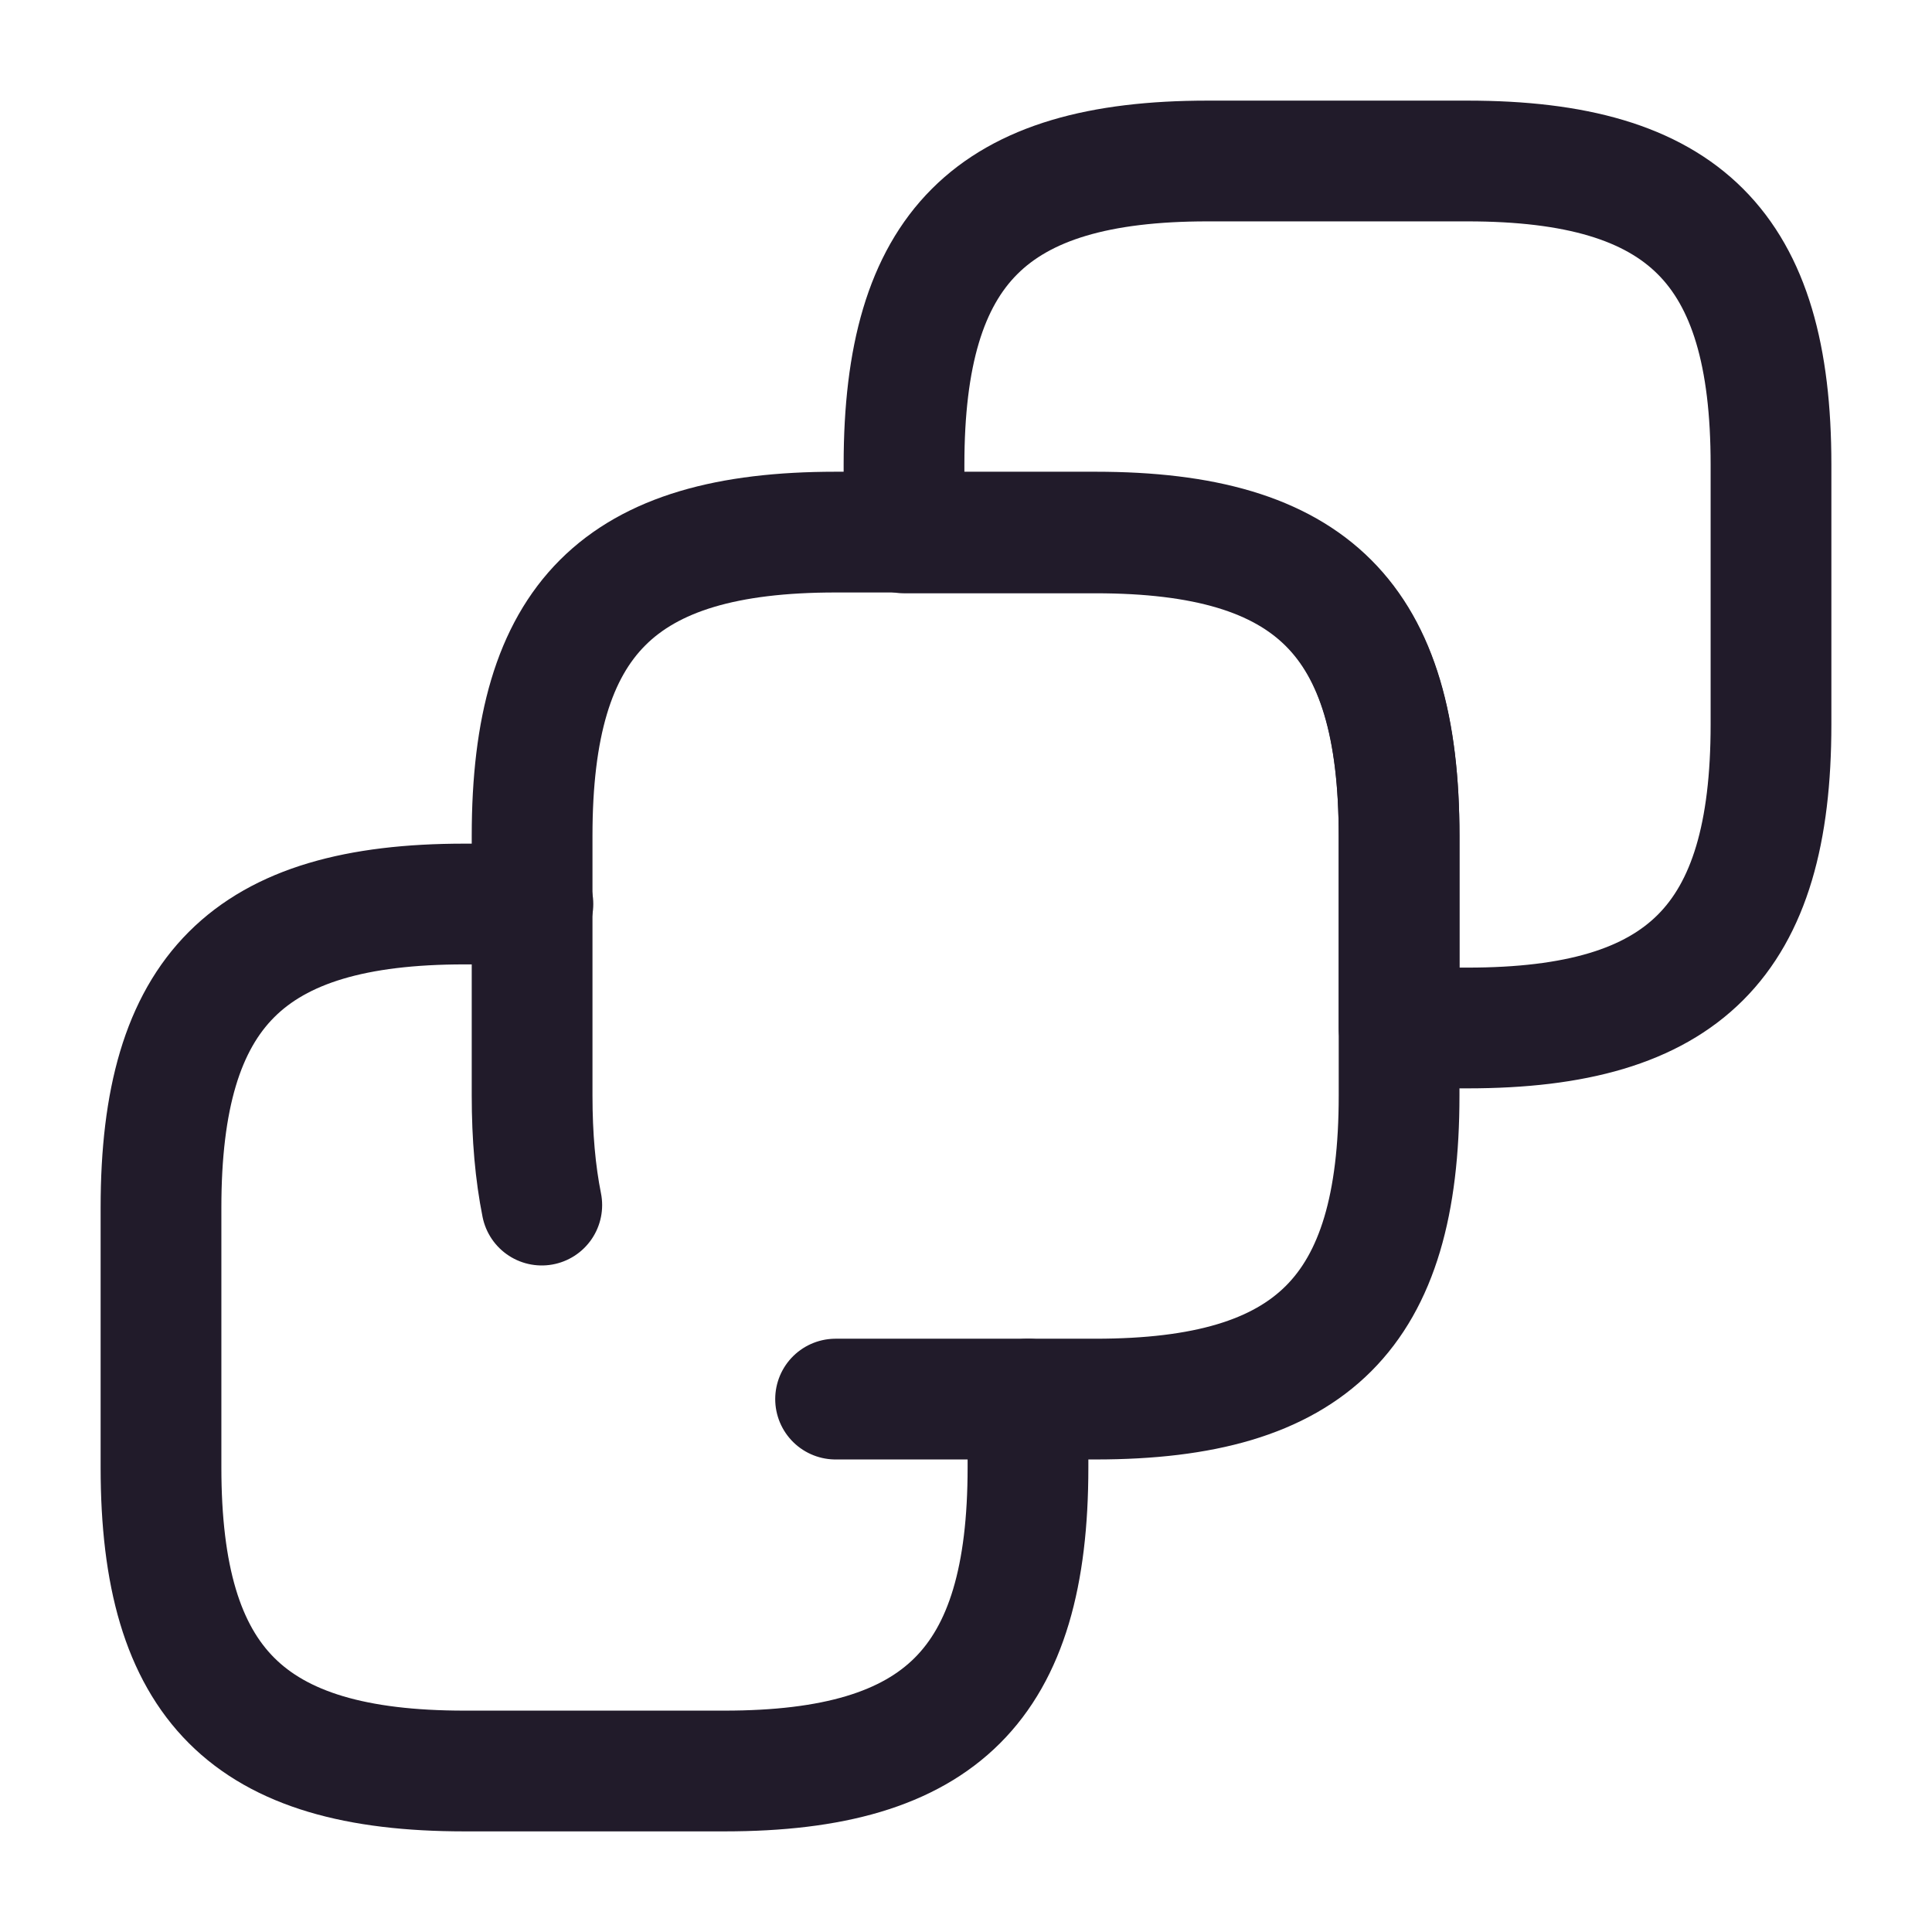 <svg width="24" height="24" viewBox="0 0 24 24" fill="none" xmlns="http://www.w3.org/2000/svg">
<path d="M6.73 14.97C6.65 14.57 6.61 14.12 6.61 13.61V10.38C6.61 7.69 7.69 6.61 10.38 6.61H13.61C16.3 6.61 17.38 7.69 17.38 10.38V13.61C17.38 16.3 16.3 17.38 13.61 17.38H10.38" stroke="#211B2A" stroke-width="1.5" stroke-linecap="round" stroke-linejoin="round"/>
<path d="M22 5.77V9C22 11.69 20.92 12.77 18.23 12.77H17.38V10.39C17.38 7.7 16.3 6.62 13.61 6.62H11.23V5.77C11.23 3.08 12.31 2 15 2H18.23C20.92 2 22 3.08 22 5.77Z" stroke="#211B2A" stroke-width="1.5" stroke-linecap="round" stroke-linejoin="round"/>
<path d="M12.77 17.38V18.23C12.77 20.92 11.69 22 9 22H5.77C3.08 22 2 20.92 2 18.23V15C2 12.31 3.08 11.23 5.77 11.23H6.62" stroke="#211B2A" stroke-width="1.5" stroke-linecap="round" stroke-linejoin="round"/>
</svg>
